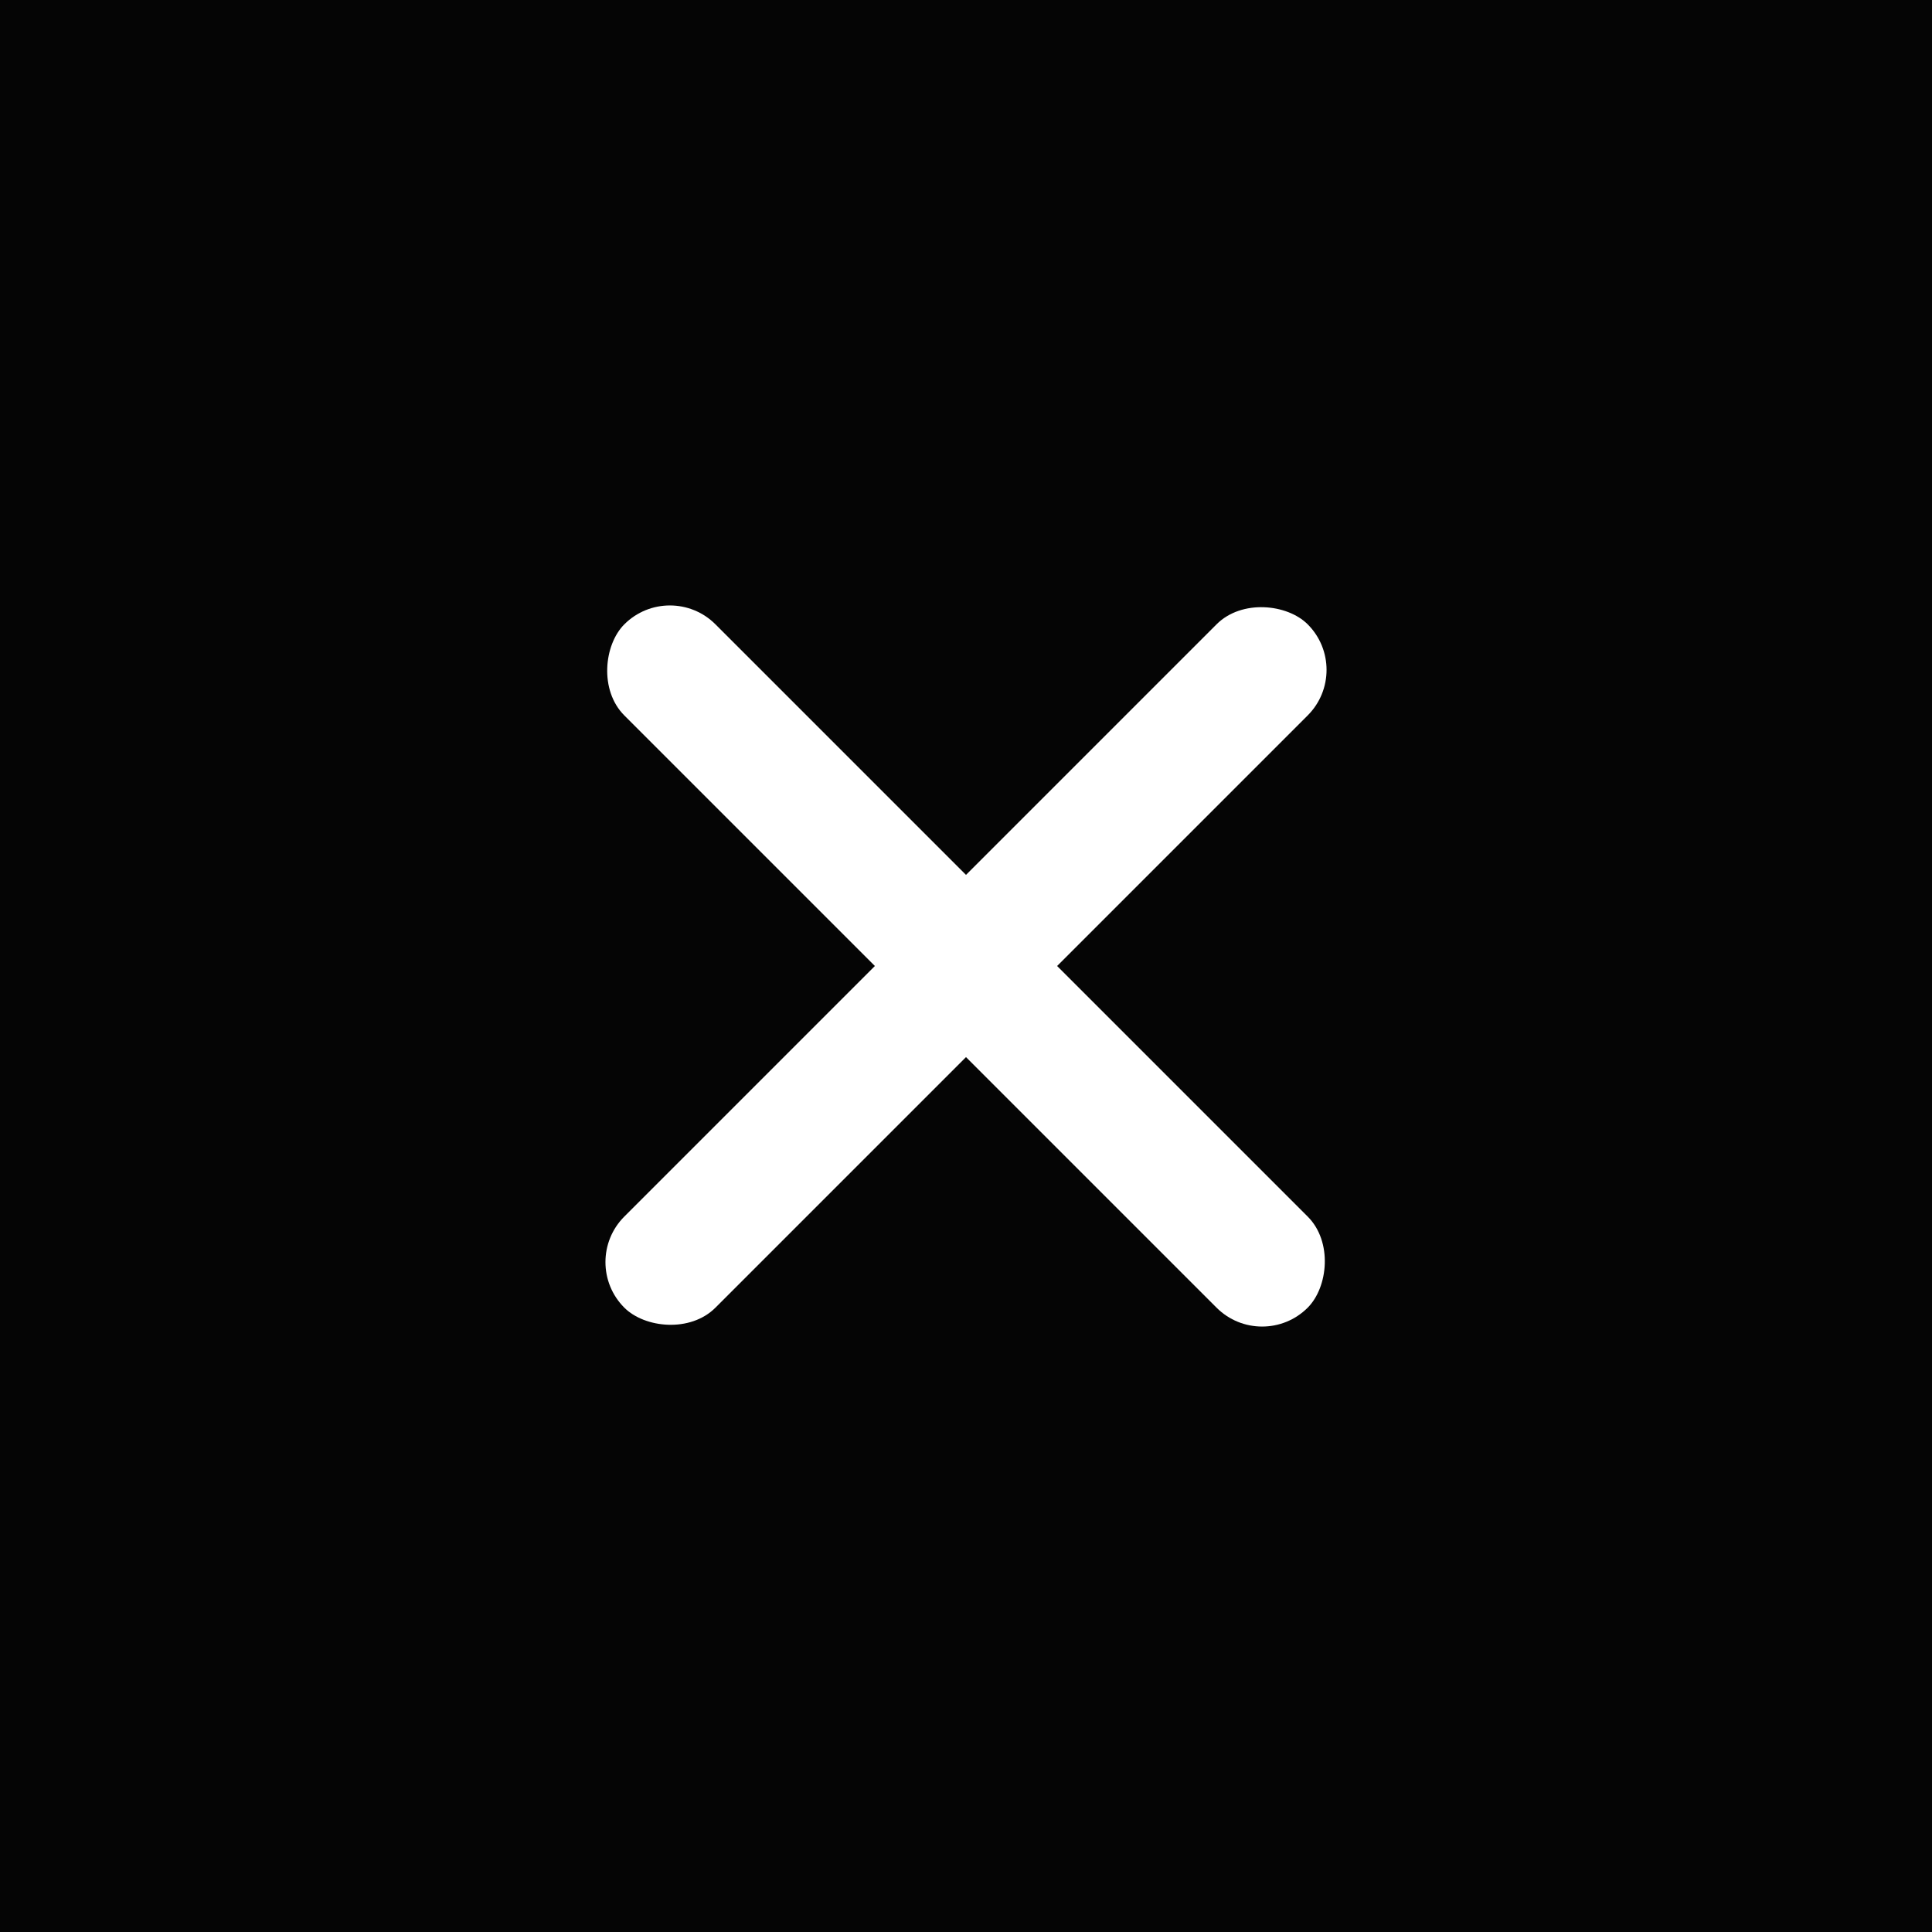<svg xmlns="http://www.w3.org/2000/svg" width="60" height="60" viewBox="0 0 60 60">
  <g id="nav-mobile-close" transform="translate(-315)">
    <rect id="長方形_117" data-name="長方形 117" width="60" height="60" transform="translate(315)" fill="#050505"/>
    <rect id="長方形_115" data-name="長方形 115" width="30.013" height="4.002" rx="2.001" transform="translate(335.804 17.974) rotate(45)" fill="#fff"/>
    <rect id="長方形_116" data-name="長方形 116" width="30.013" height="4.002" rx="2.001" transform="translate(332.974 39.196) rotate(-45)" fill="#fff"/>
  </g>
</svg>
